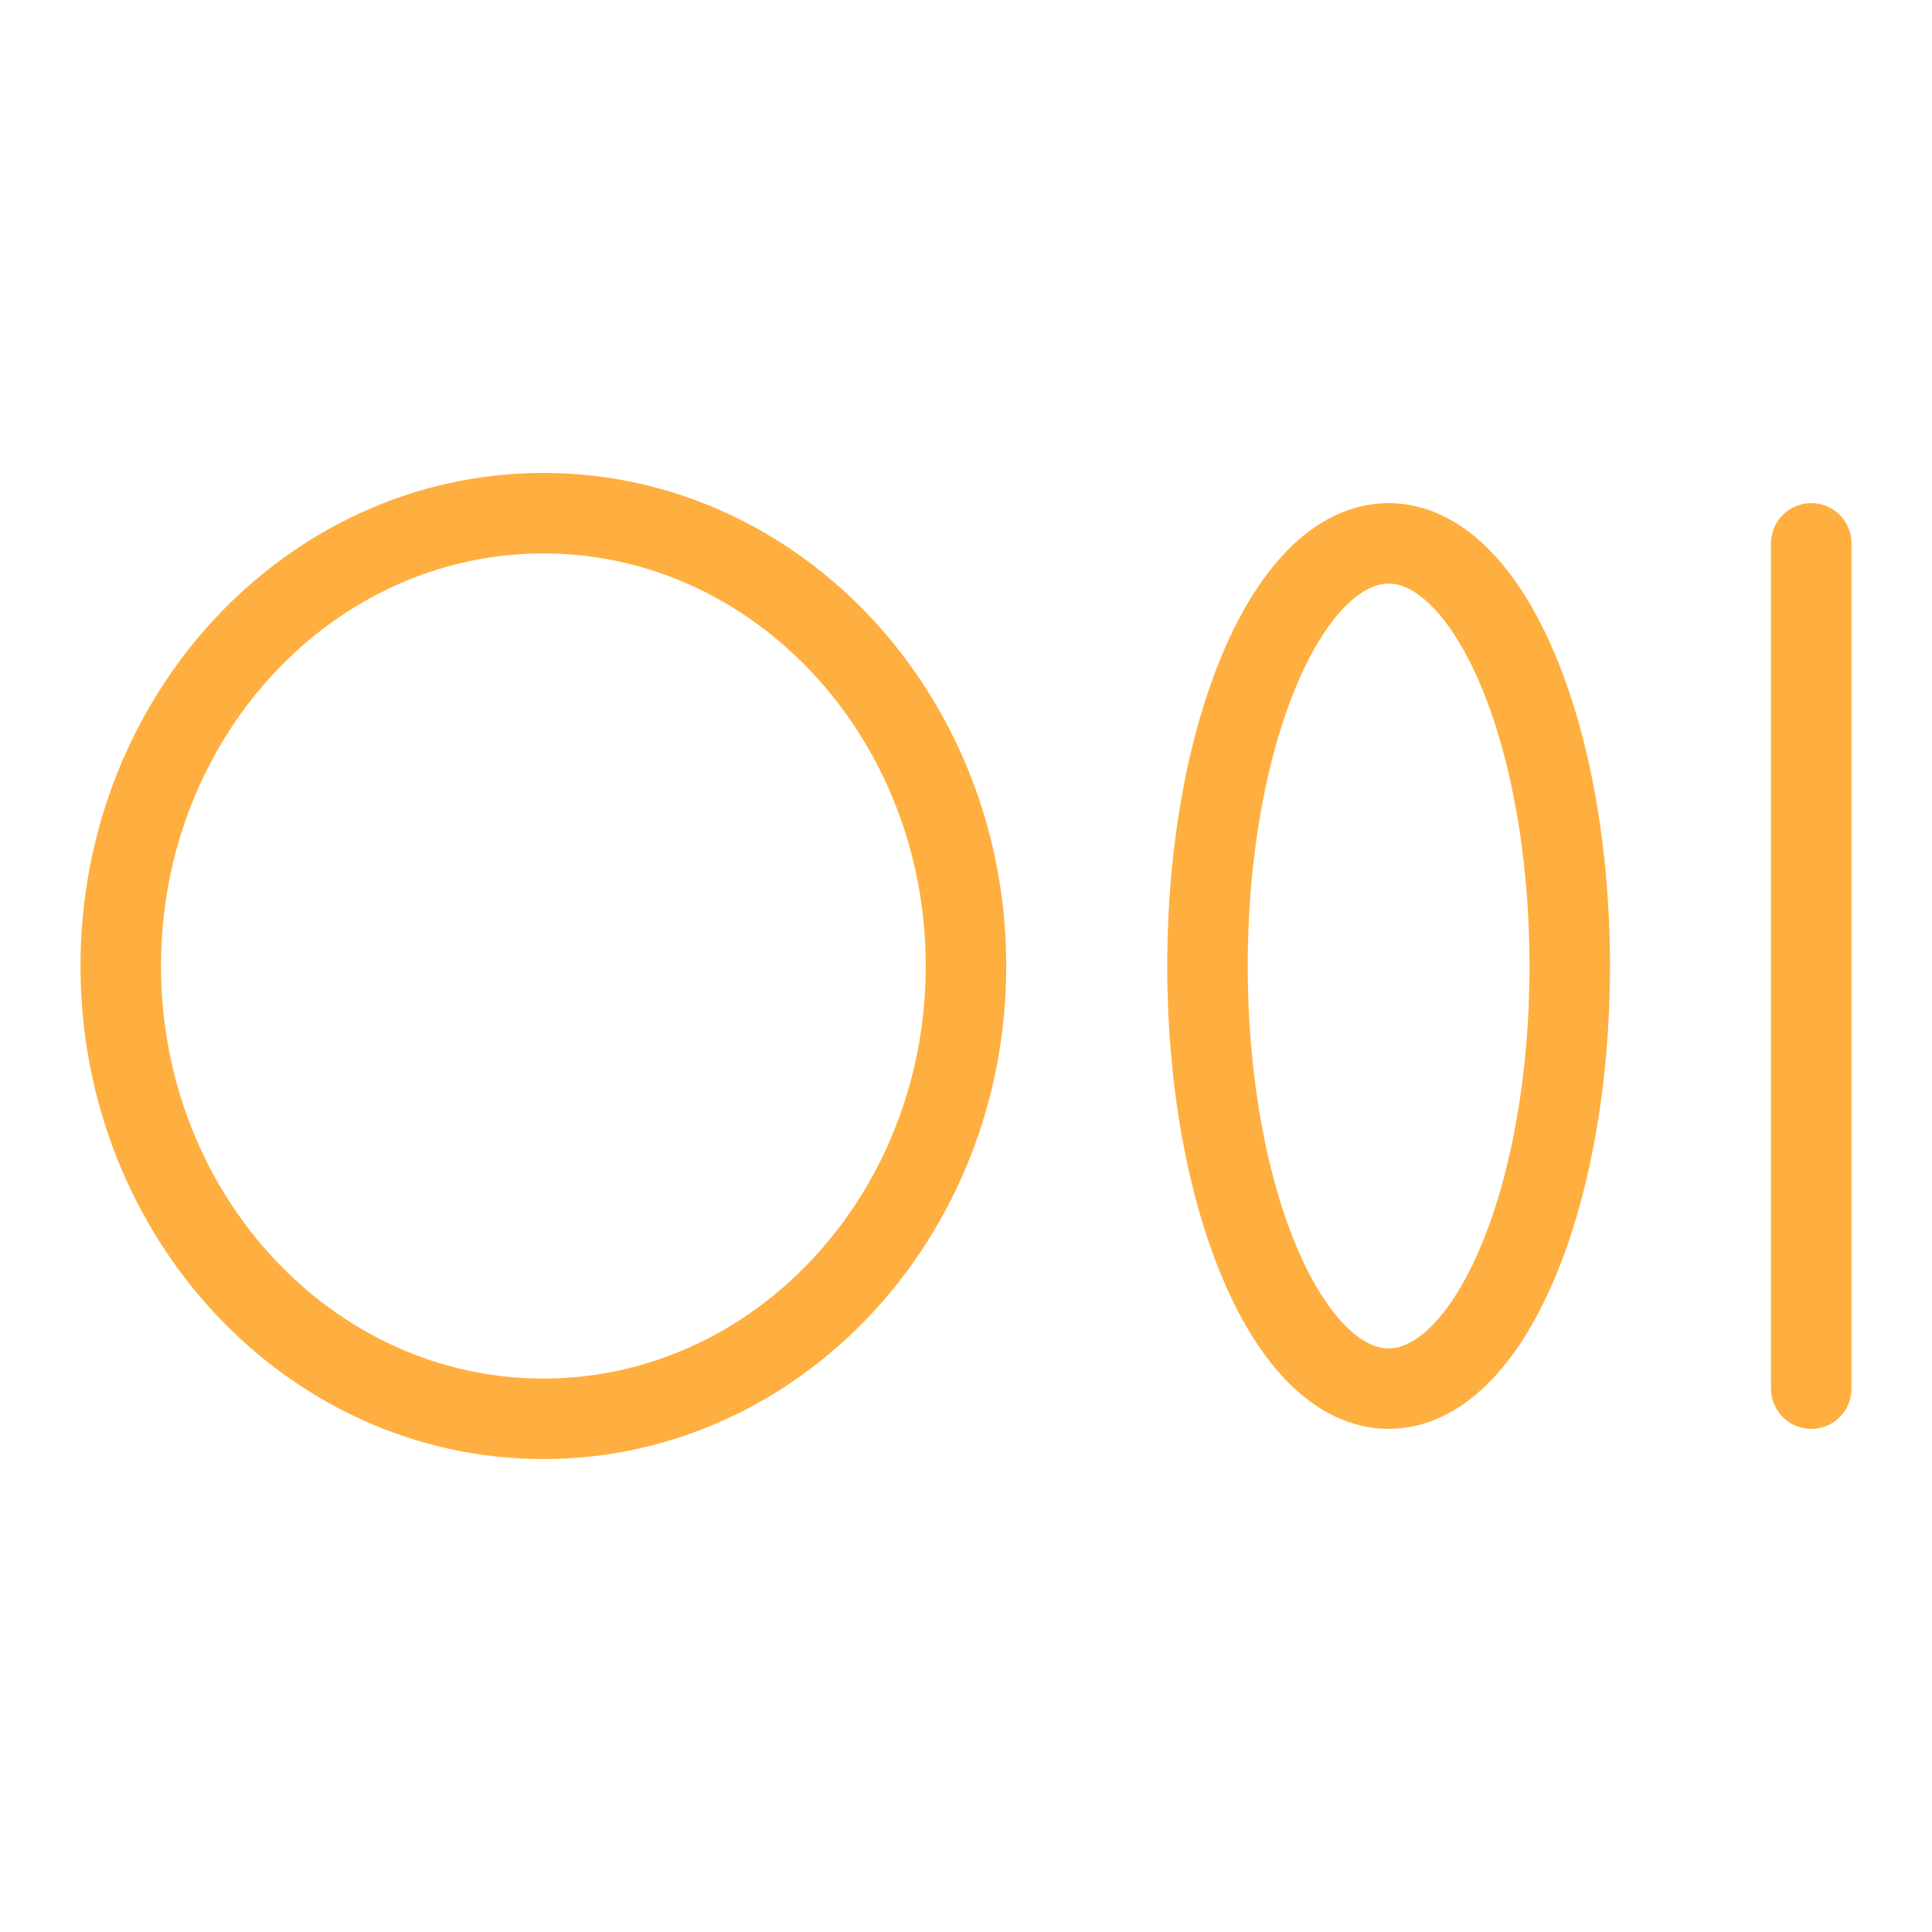 <svg width="24" height="24" viewBox="0 0 24 24" fill="none" xmlns="http://www.w3.org/2000/svg">
<path d="M6.75 17.625C9.649 17.625 12 15.107 12 12C12 8.893 9.649 6.375 6.75 6.375C3.851 6.375 1.5 8.893 1.5 12C1.5 15.107 3.851 17.625 6.75 17.625Z" stroke="#FFAF3F" stroke-linecap="round" stroke-linejoin="round"/>
<path d="M17.25 17.25C18.493 17.25 19.5 14.899 19.5 12C19.5 9.101 18.493 6.75 17.25 6.75C16.007 6.75 15 9.101 15 12C15 14.899 16.007 17.25 17.25 17.25Z" stroke="#FFAF3F" stroke-linecap="round" stroke-linejoin="round"/>
<path d="M22.5 6.75V17.25" stroke="#FFAF3F" stroke-linecap="round" stroke-linejoin="round"/>
</svg>
